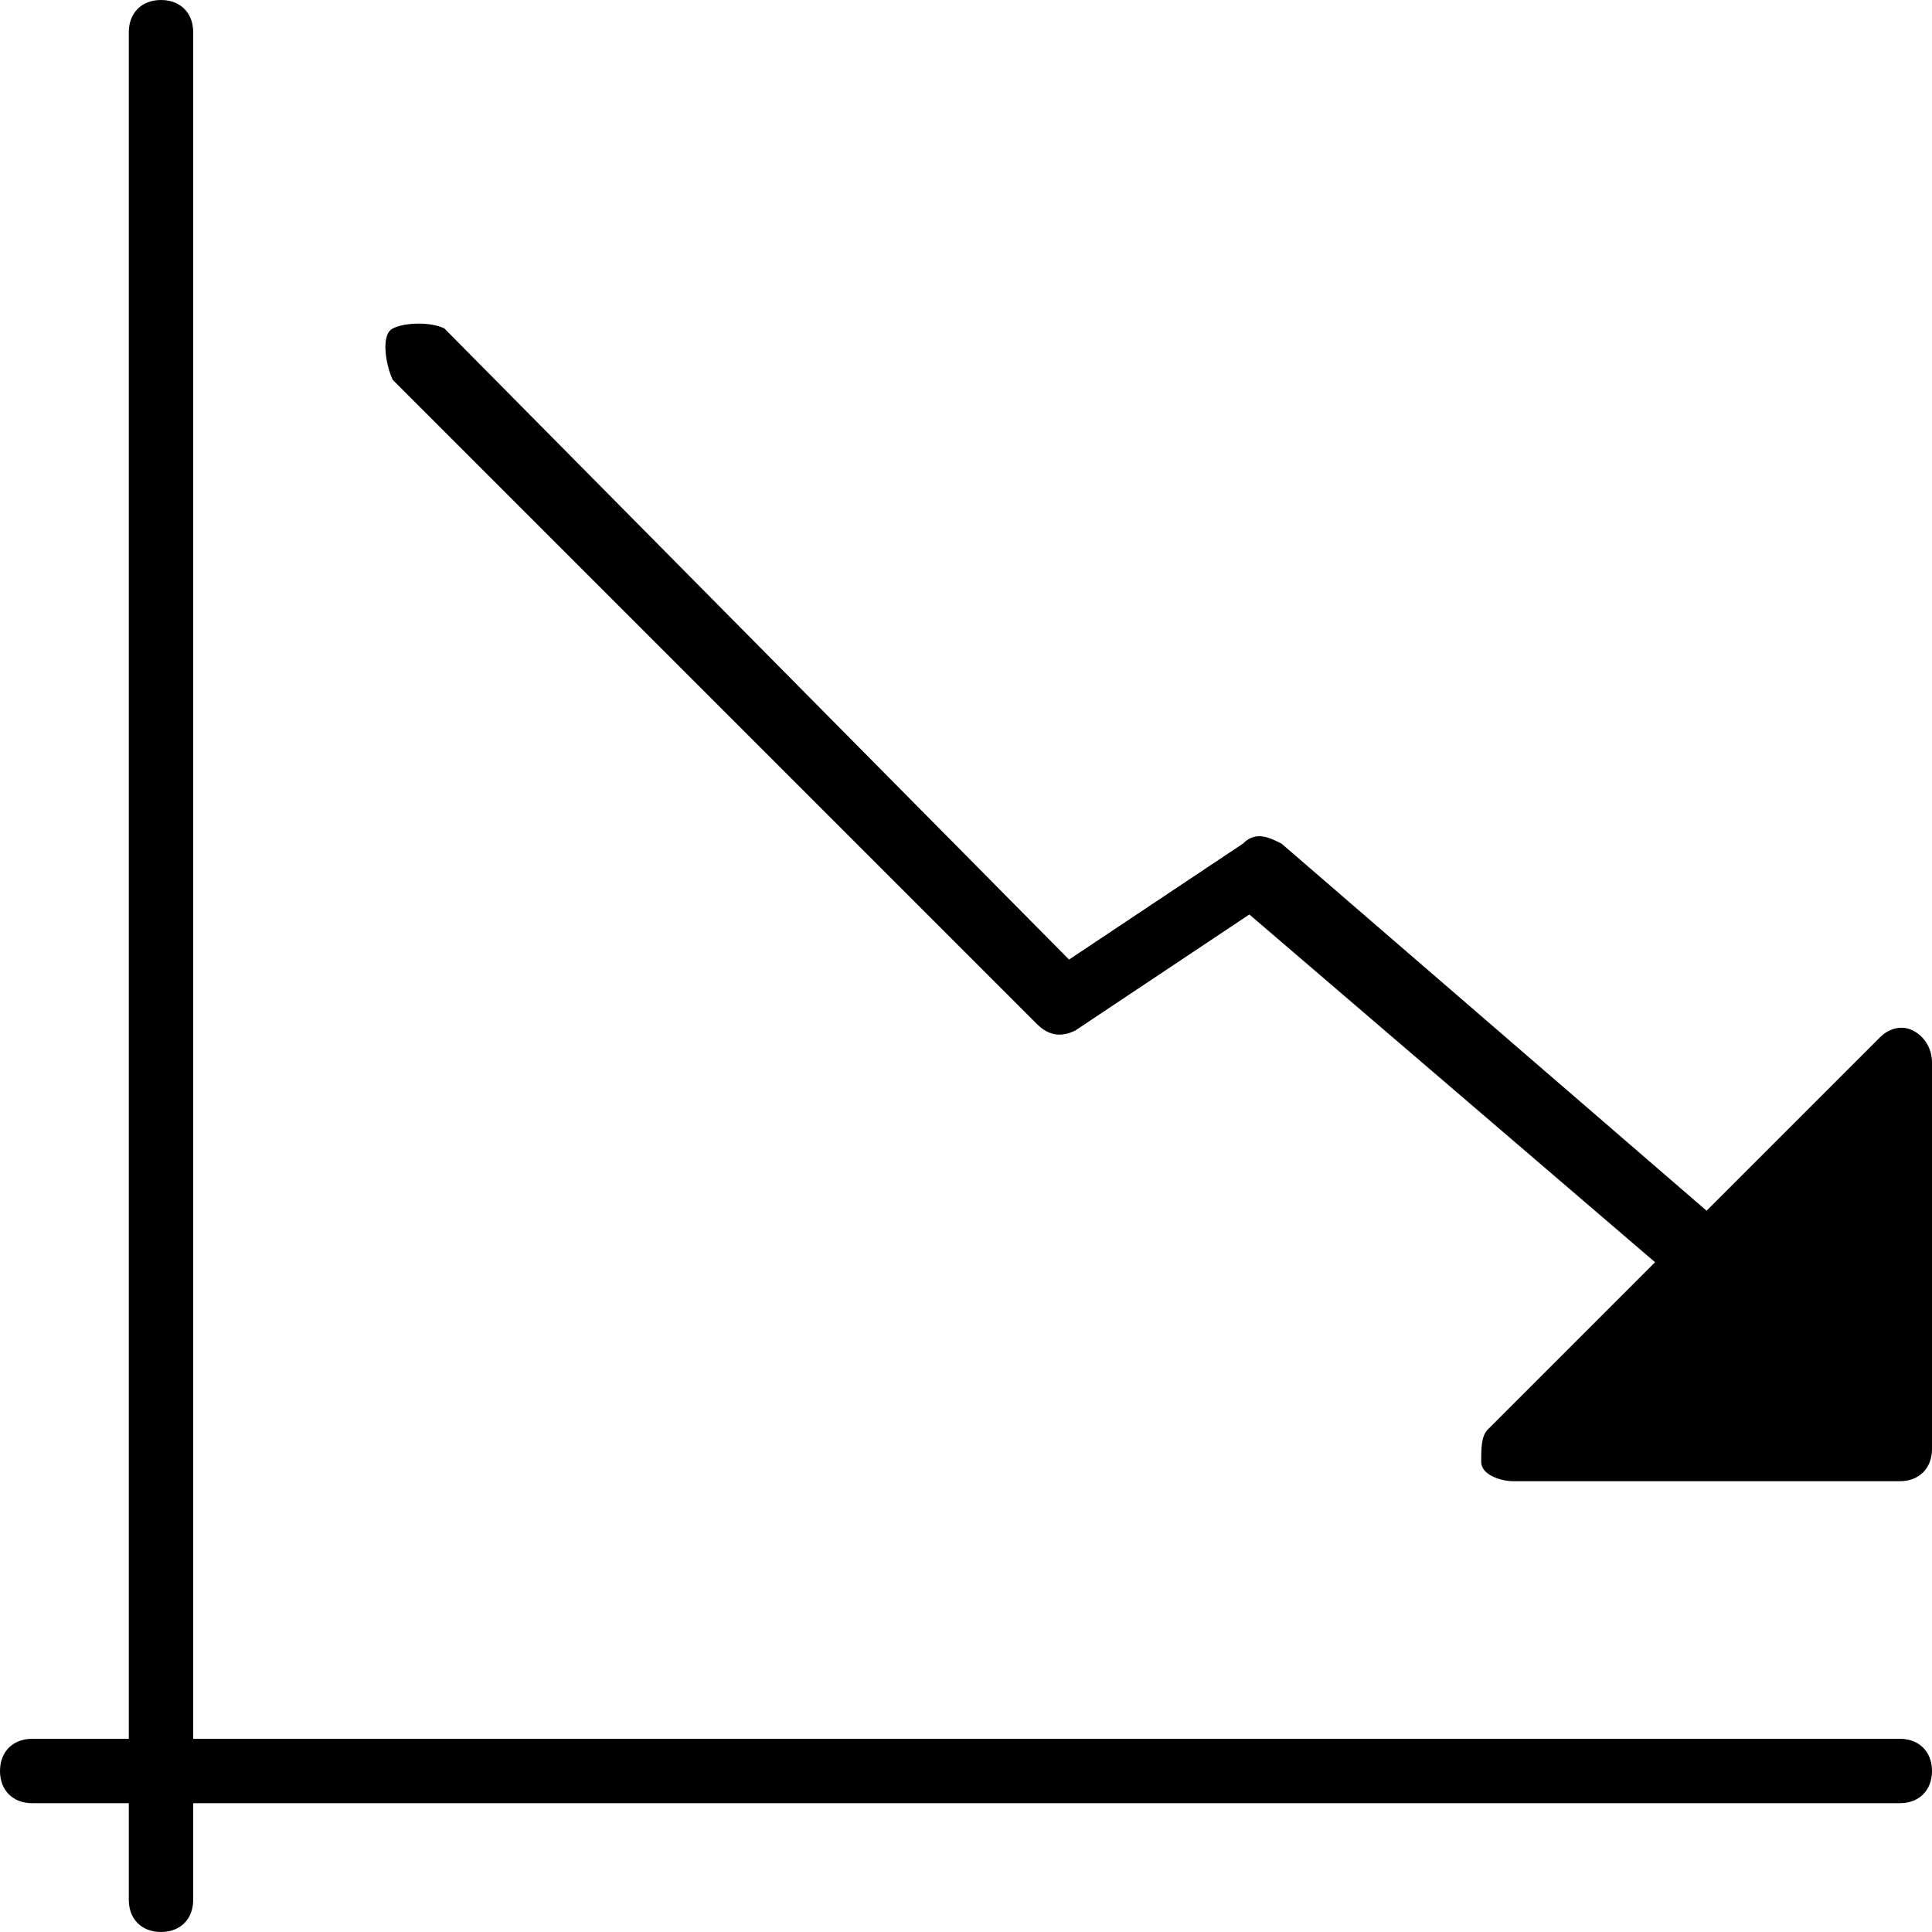 <?xml version="1.0" encoding="utf-8"?>
<!-- Generator: Adobe Illustrator 19.0.0, SVG Export Plug-In . SVG Version: 6.00 Build 0)  -->
<svg version="1.1" id="Layer_1" xmlns="http://www.w3.org/2000/svg" xmlns:xlink="http://www.w3.org/1999/xlink" x="0px" y="0px"
	 viewBox="3 -3 30 30" style="enable-background:new 3 -3 30 30;" xml:space="preserve">
<g>
	<path d="M32.5,24H6V-2.5C6-2.8,5.8-3,5.5-3S5-2.8,5-2.5V24H3.5C3.2,24,3,24.2,3,24.5S3.2,25,3.5,25H5v1.5C5,26.8,5.2,27,5.5,27
		S6,26.8,6,26.5V25h26.5c0.3,0,0.5-0.2,0.5-0.5S32.8,24,32.5,24z"/>
	<path d="M32.7,13c-0.2-0.1-0.4,0-0.5,0.1l-2.7,2.7l-6.6-5.7c-0.2-0.1-0.4-0.2-0.6,0l-2.7,1.8L9.9,2.1C9.7,2,9.3,2,9.1,2.1
		C8.9,2.2,9,2.7,9.1,2.9l10,10c0.2,0.2,0.4,0.2,0.6,0.1l2.7-1.8l6.3,5.4l-2.6,2.6C26,19.3,26,19.5,26,19.7s0.3,0.3,0.5,0.3h6
		c0.3,0,0.5-0.2,0.5-0.5v-6C33,13.3,32.9,13.1,32.7,13z"/>
</g>
</svg>
